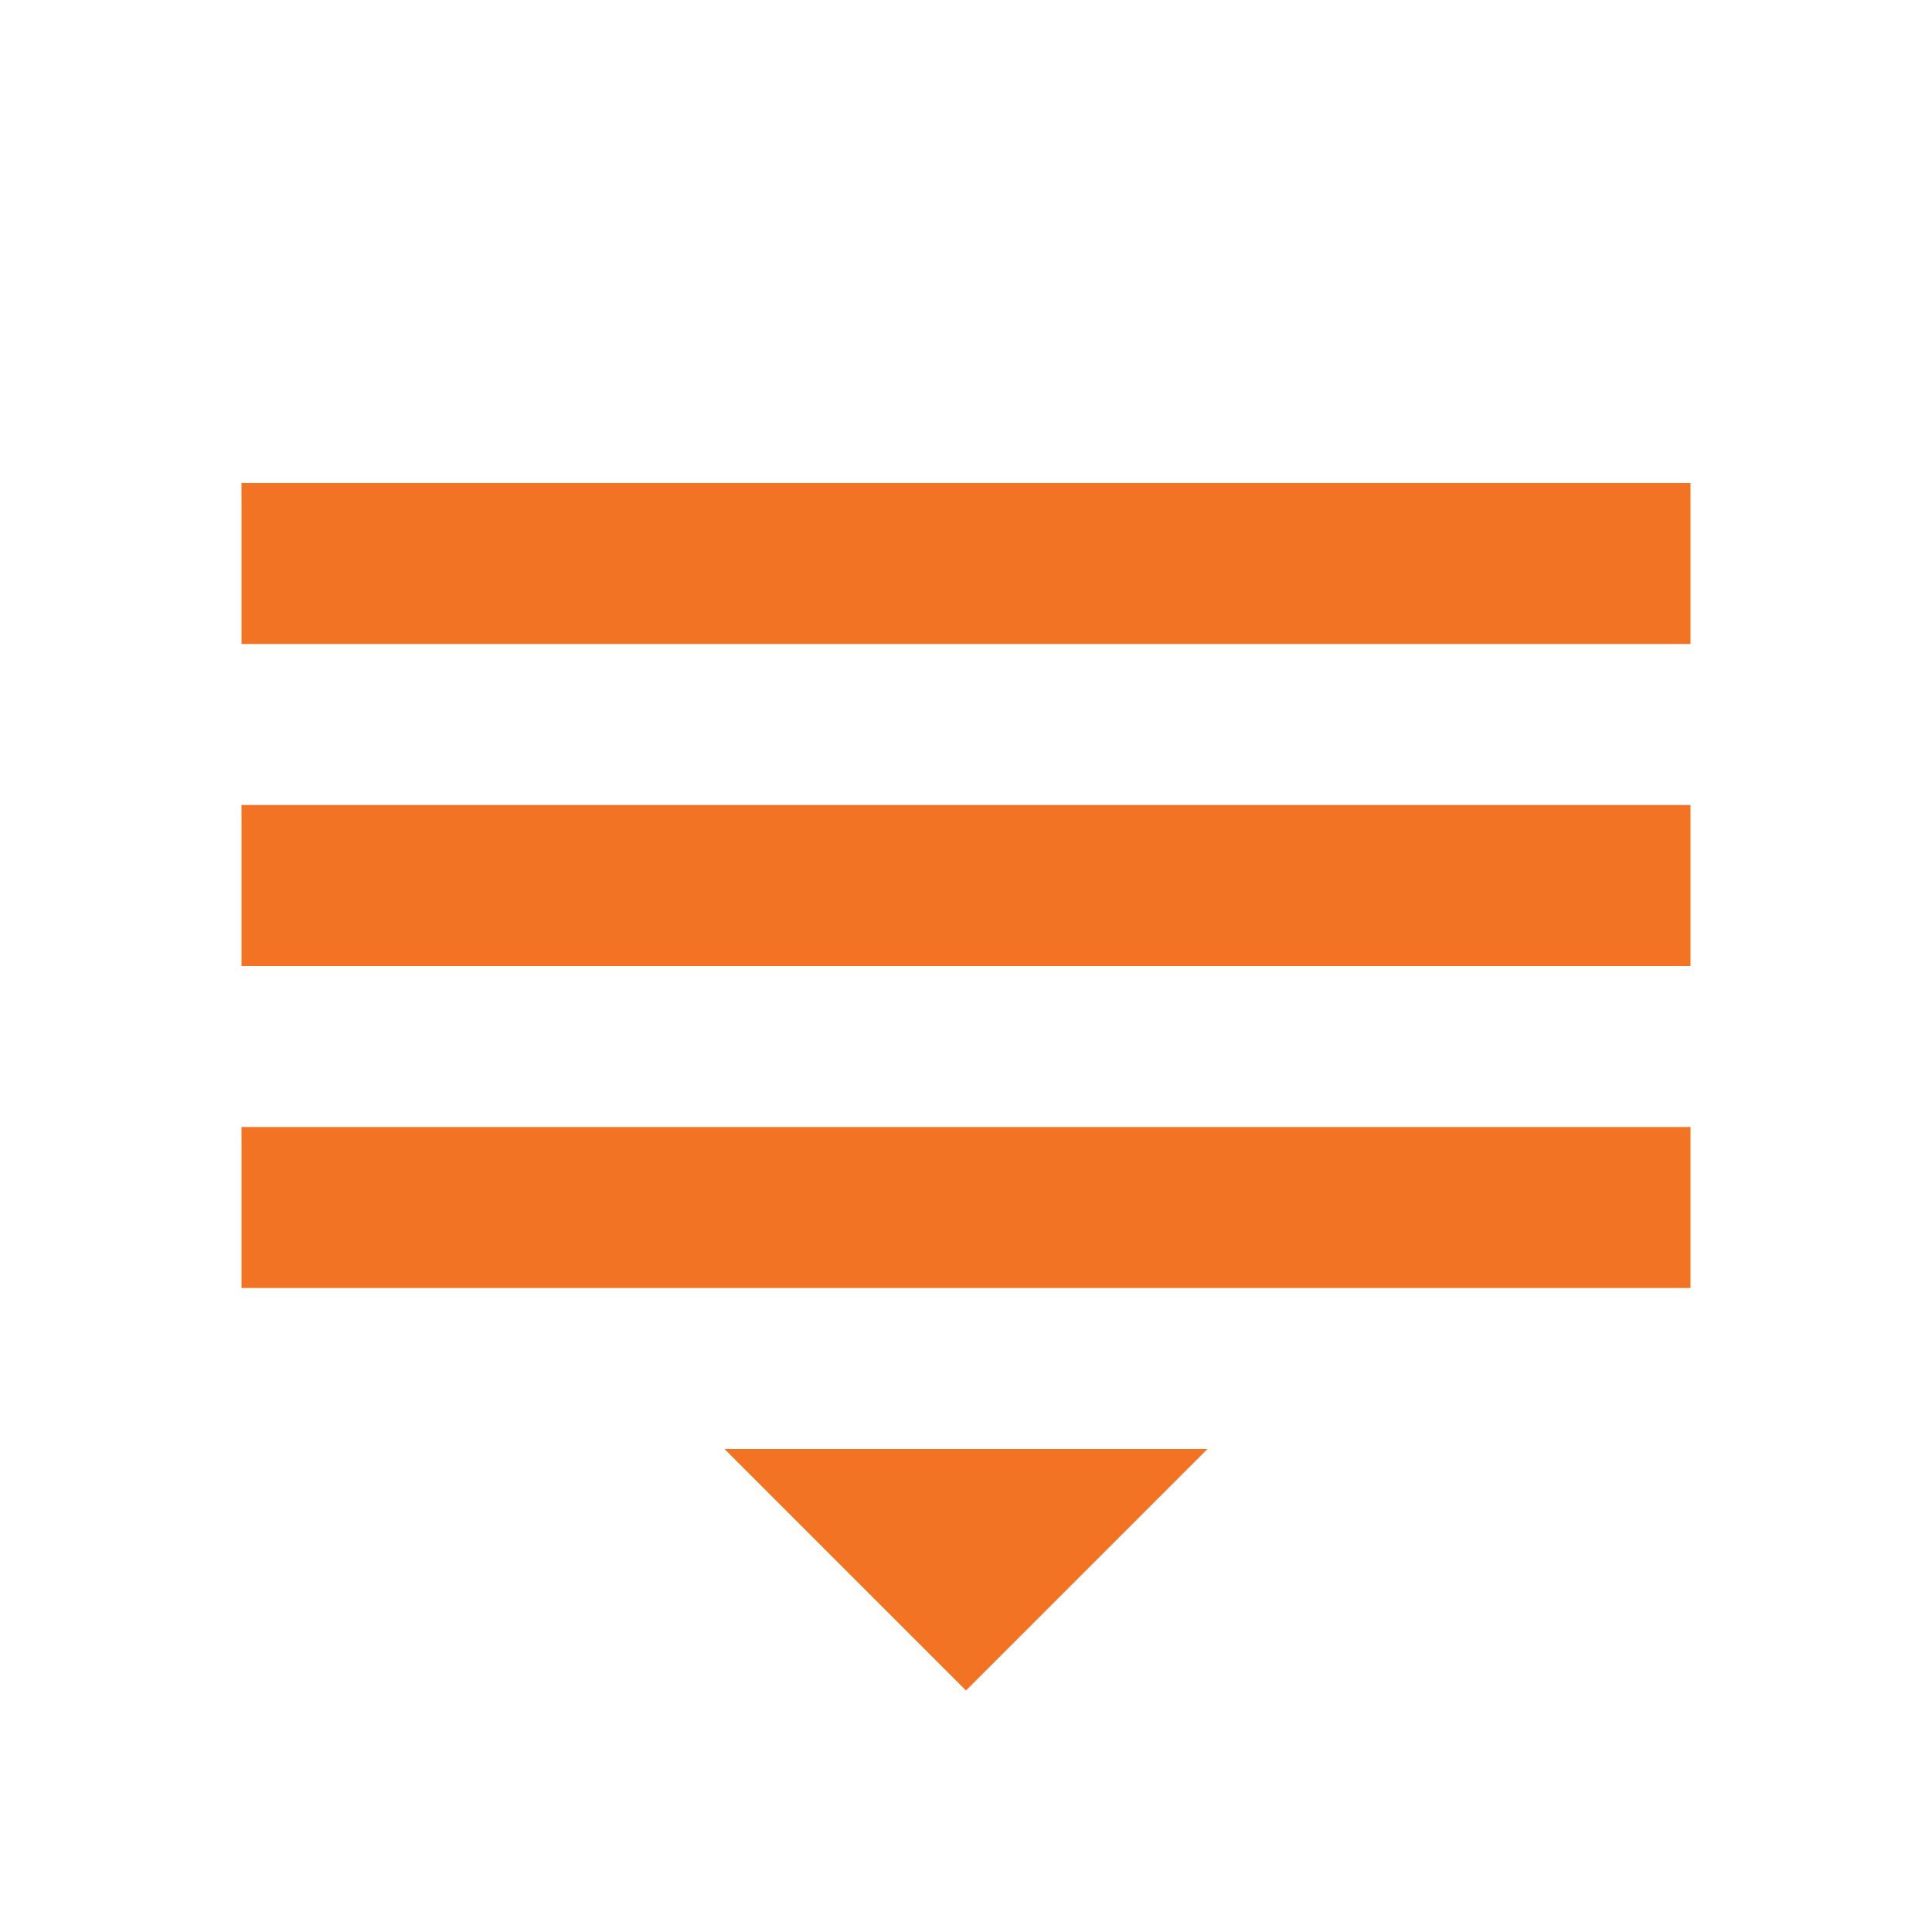 <svg xmlns="http://www.w3.org/2000/svg" xmlns:xlink="http://www.w3.org/1999/xlink" viewBox="0 0 24 24" fill="#F27323">
  <path d="M3 6L3 8L21 8L21 6L3 6 z M 3 10L3 12L21 12L21 10L3 10 z M 3 14L3 16L21 16L21 14L3 14 z M 9 18L12 21L15 18L9 18 z" fill="#F27323" />
</svg>